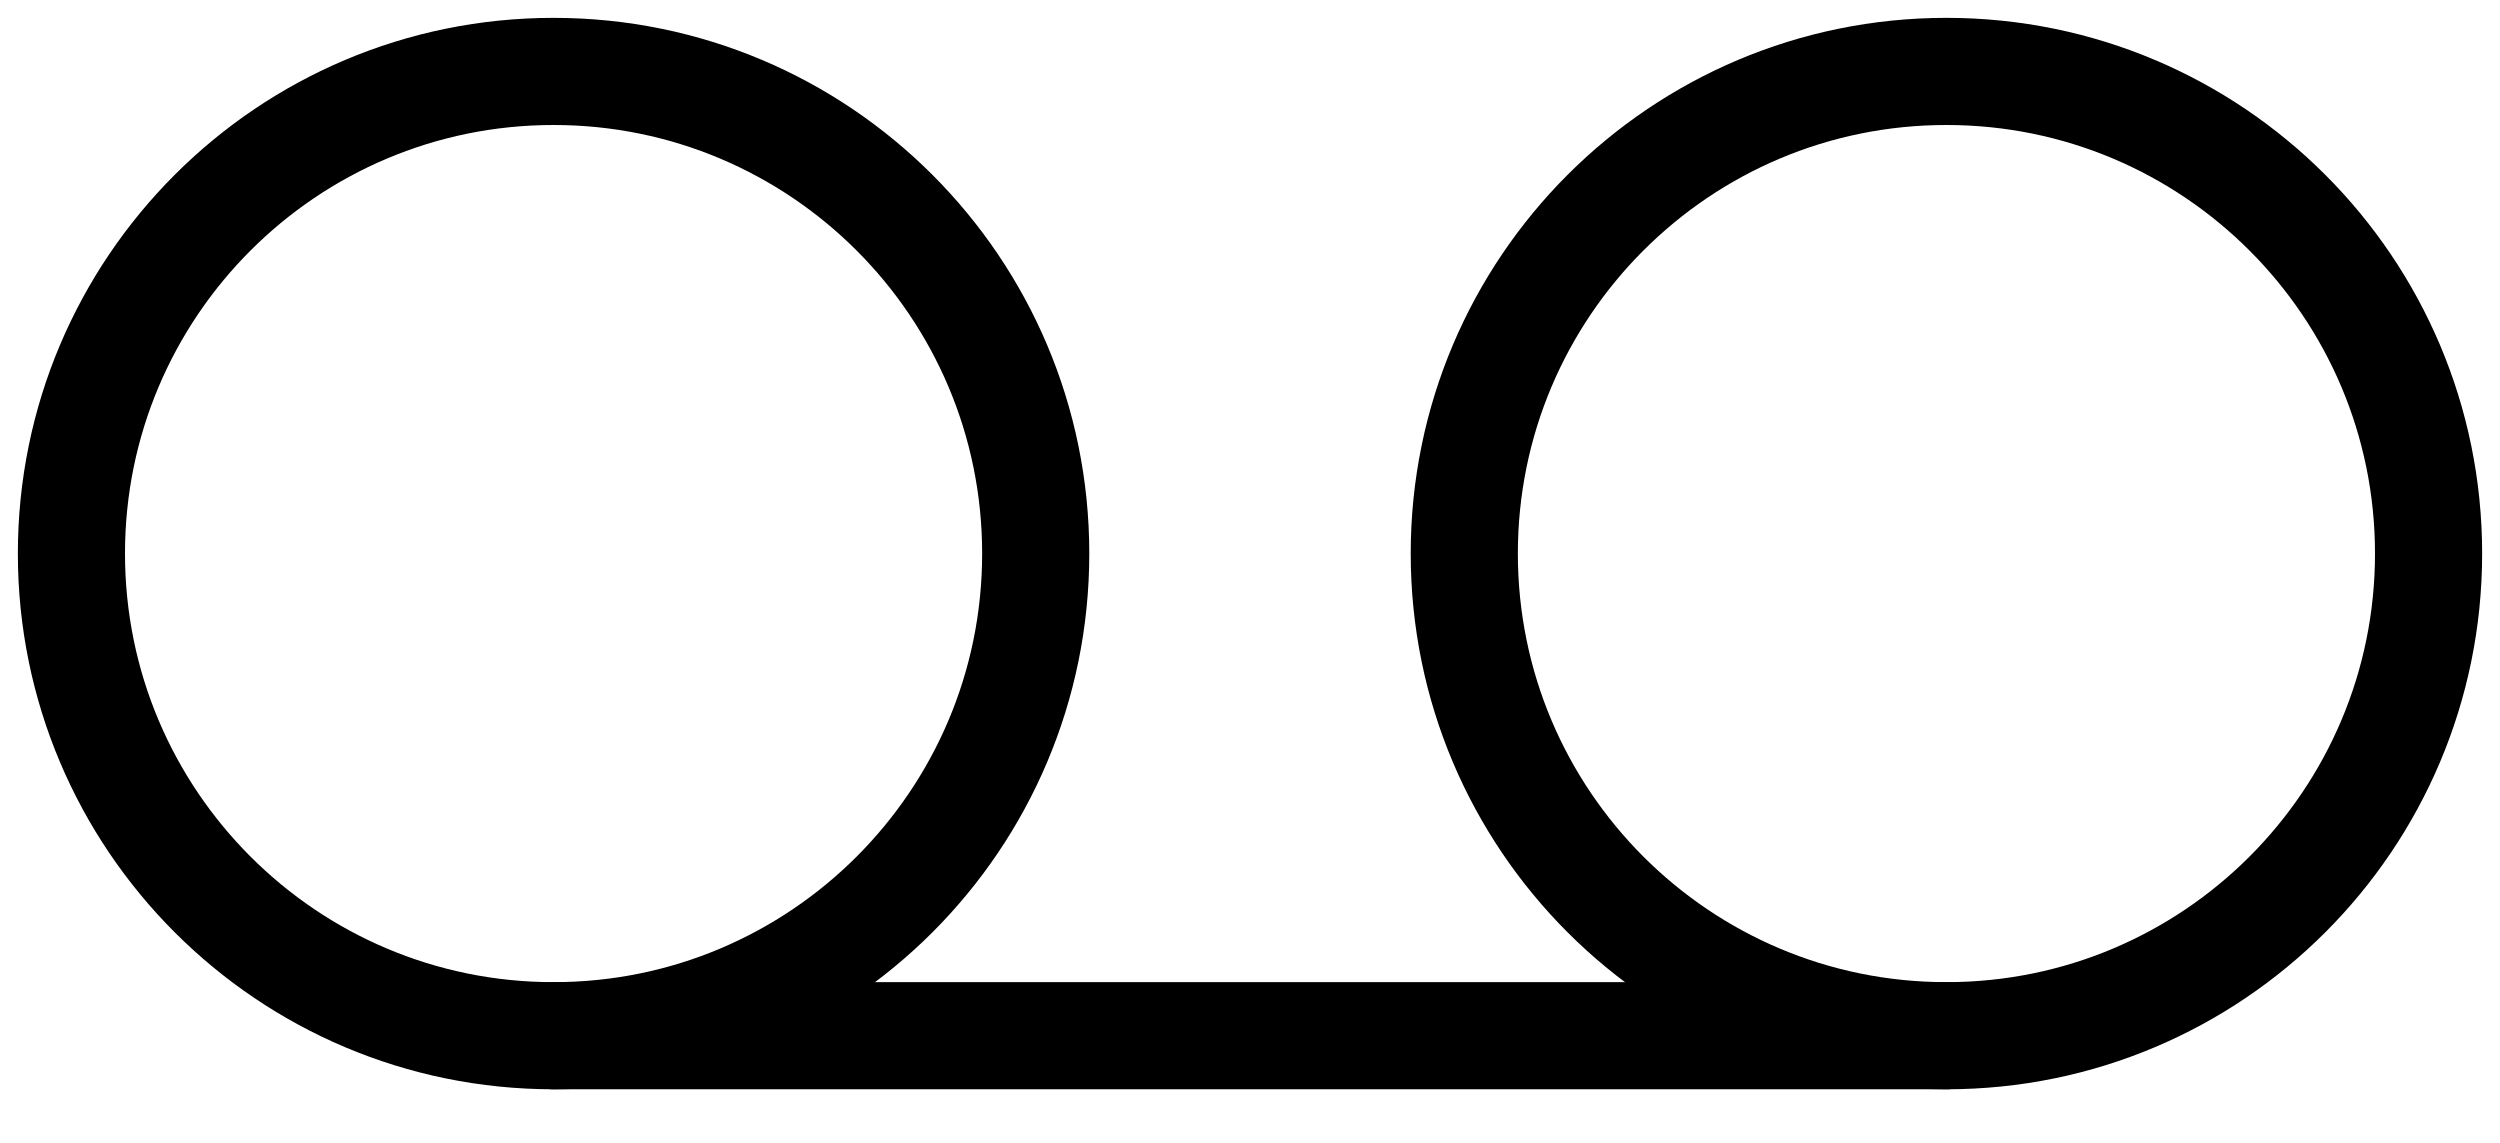 <svg width="35" height="16" viewBox="0 0 35 16" fill="none" xmlns="http://www.w3.org/2000/svg">
<path d="M7.75 14.5C11.478 14.5 14.5 11.478 14.5 7.75C14.5 4.022 11.478 1 7.75 1C4.022 1 1 4.022 1 7.75C1 11.478 4.022 14.5 7.75 14.5Z" stroke="black" stroke-width="1.5" stroke-linecap="round" stroke-linejoin="round"/>
<path d="M27.25 14.5C30.978 14.5 34 11.478 34 7.75C34 4.022 30.978 1 27.25 1C23.522 1 20.5 4.022 20.5 7.75C20.5 11.478 23.522 14.5 27.25 14.5Z" stroke="black" stroke-width="1.5" stroke-linecap="round" stroke-linejoin="round"/>
<path d="M7.75 14.5H27.25" stroke="black" stroke-width="1.5" stroke-linecap="round" stroke-linejoin="round"/>
</svg>

